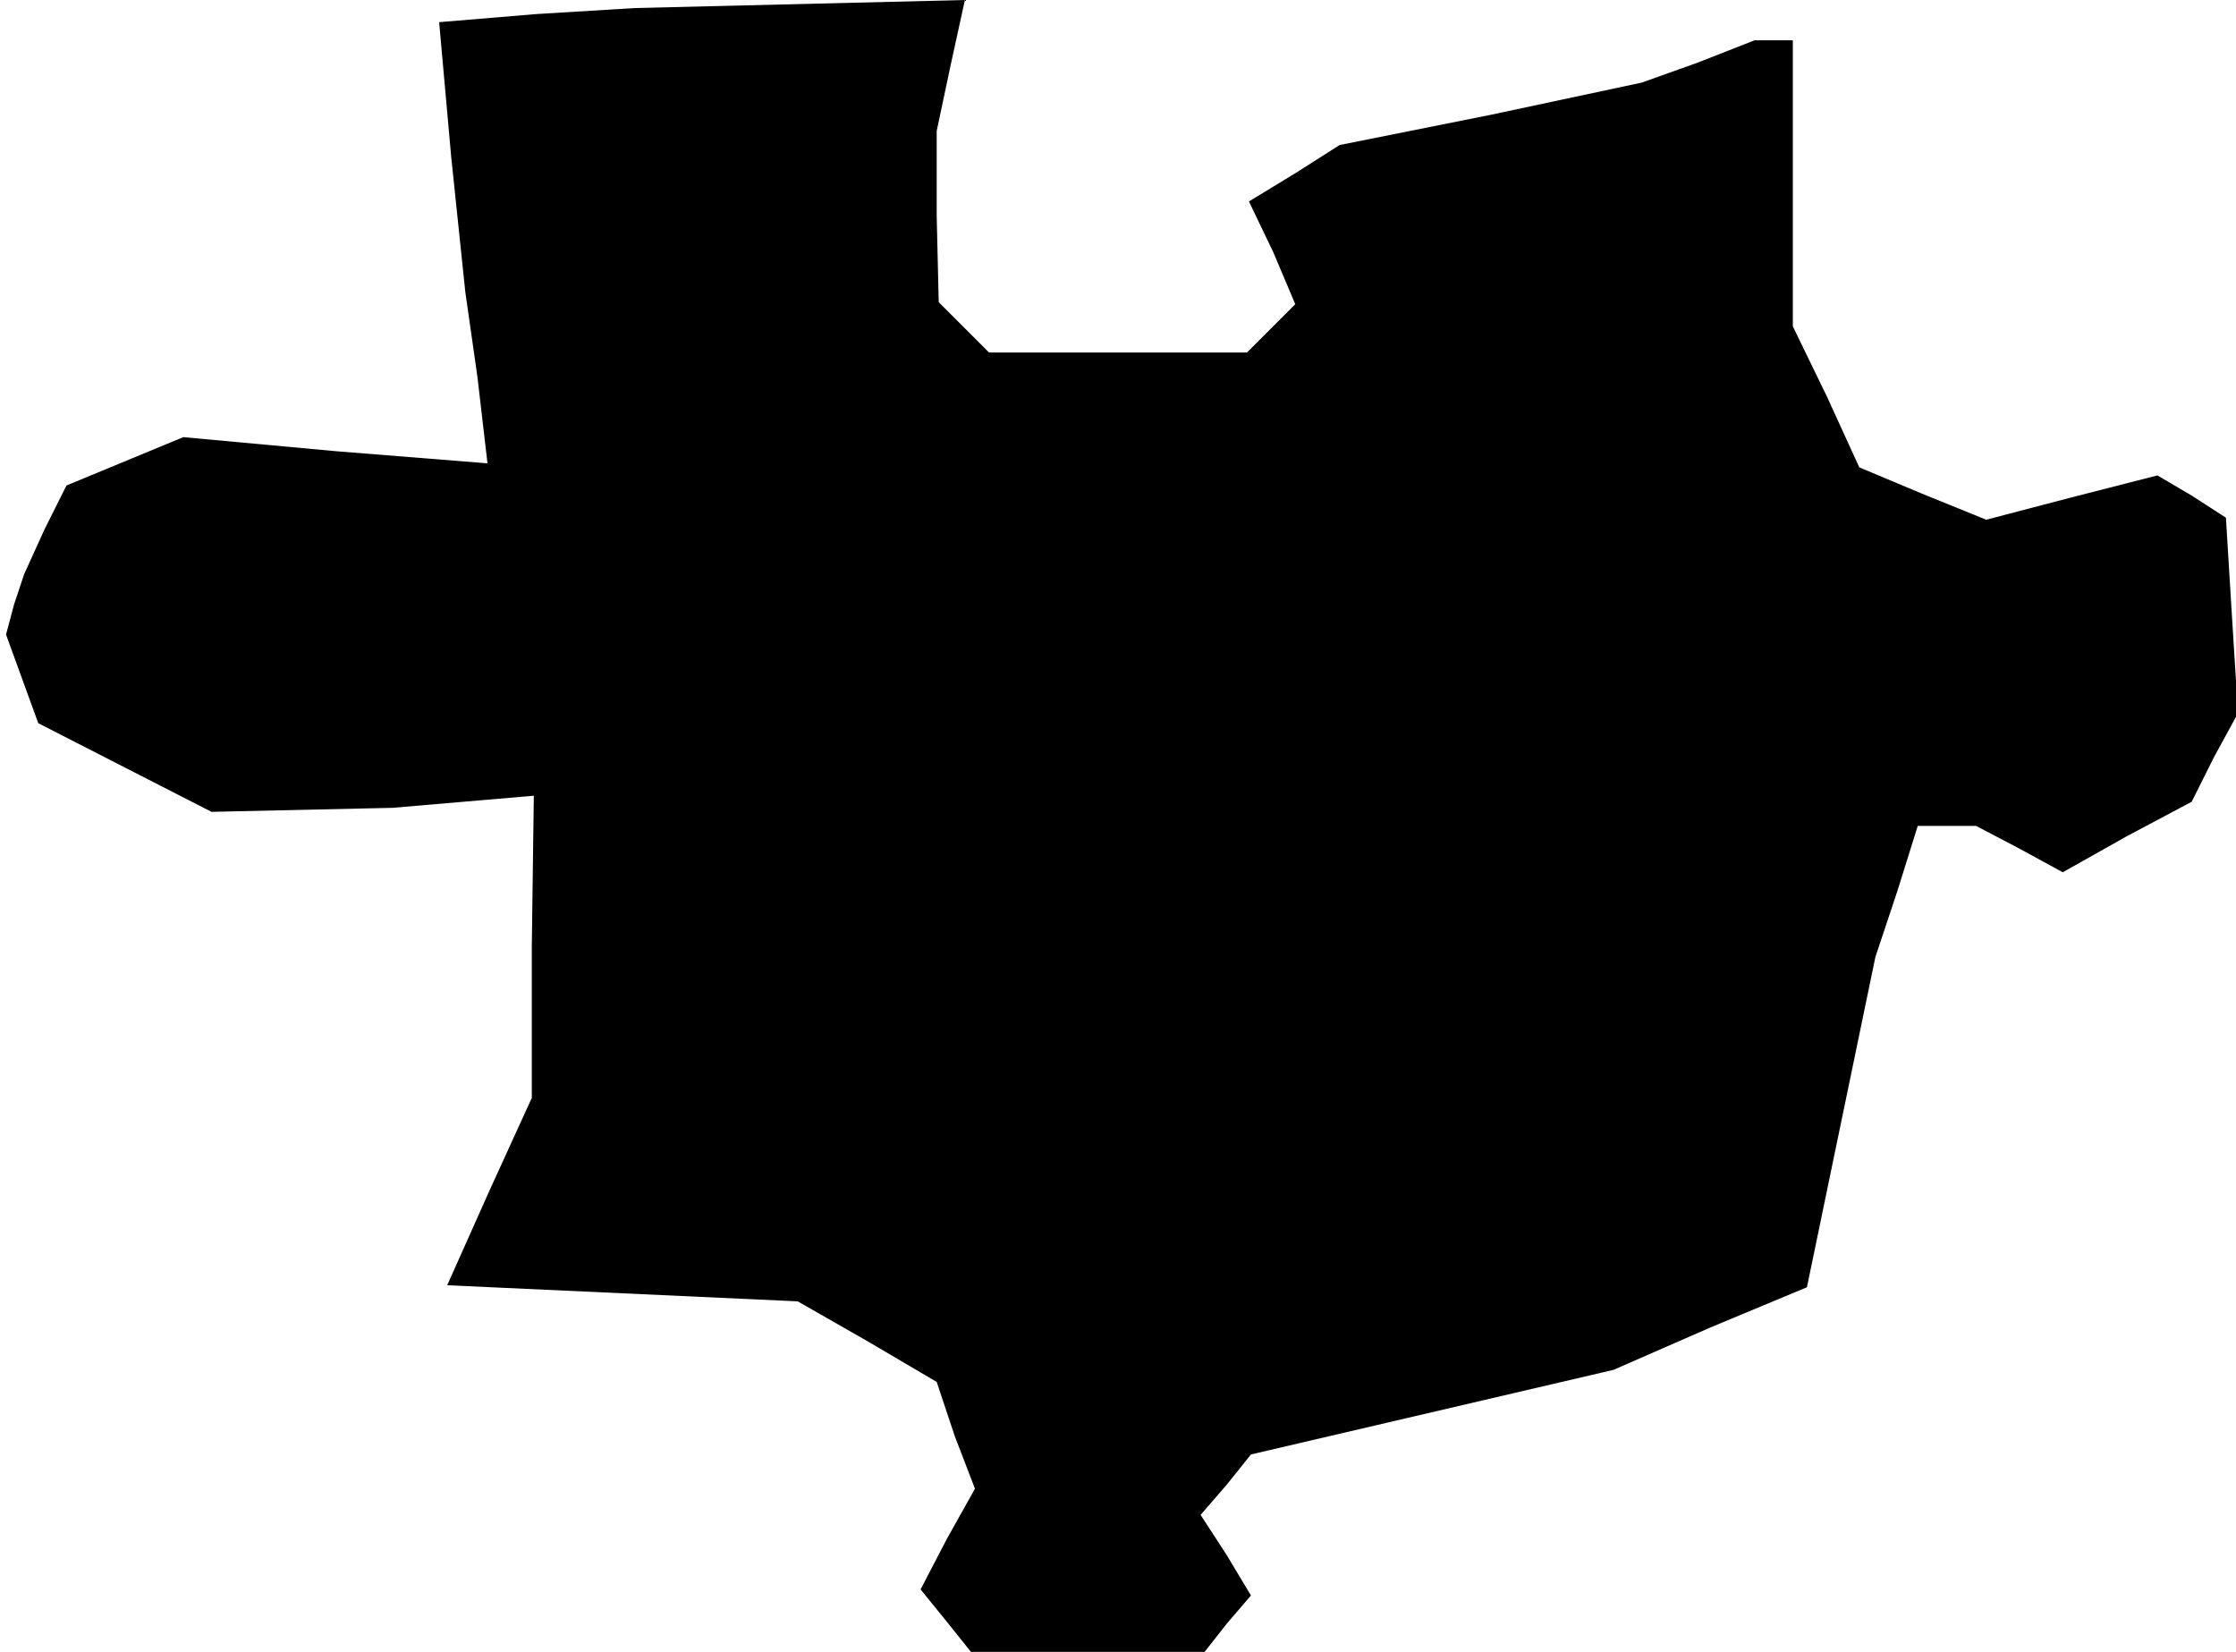 <?xml version="1.0" standalone="no"?>
<!DOCTYPE svg PUBLIC "-//W3C//DTD SVG 20010904//EN"
 "http://www.w3.org/TR/2001/REC-SVG-20010904/DTD/svg10.dtd">
<svg version="1.0" xmlns="http://www.w3.org/2000/svg"
 width="111pt" height="82pt" viewBox="0 0 111 82"
 preserveAspectRatio="xMidYMid meet">
<g transform="translate(0,82) scale(0.1,-0.1)"
fill="#000000" stroke="none">
<path d="M266 813 l-48 -4 6 -67 7 -67 6 -42 5 -43 -75 6 -76 7 -29 -12 -29
-12 -11 -22 -10 -22 -5 -15 -4 -15 8 -22 8 -22 43 -22 43 -22 45 1 45 1 35 3
35 3 -1 -75 0 -75 -21 -46 -21 -47 87 -4 87 -4 35 -20 34 -20 9 -27 10 -26
-14 -25 -13 -25 13 -16 12 -15 58 0 58 0 11 14 12 14 -12 20 -13 20 13 15 12
15 90 21 90 21 48 21 48 20 17 82 17 82 11 33 10 32 14 0 15 0 21 -11 22 -12
32 18 32 17 11 22 12 22 -3 48 -3 49 -17 11 -17 10 -43 -11 -42 -11 -32 13
-31 13 -16 35 -17 35 0 71 0 71 -9 0 -10 0 -28 -11 -28 -10 -75 -16 -75 -15
-22 -14 -23 -14 12 -25 11 -26 -12 -12 -12 -12 -64 0 -64 0 -13 13 -12 12 -1
43 0 42 7 33 7 32 -82 -2 -82 -2 -49 -3z"/>
</g>
</svg>
